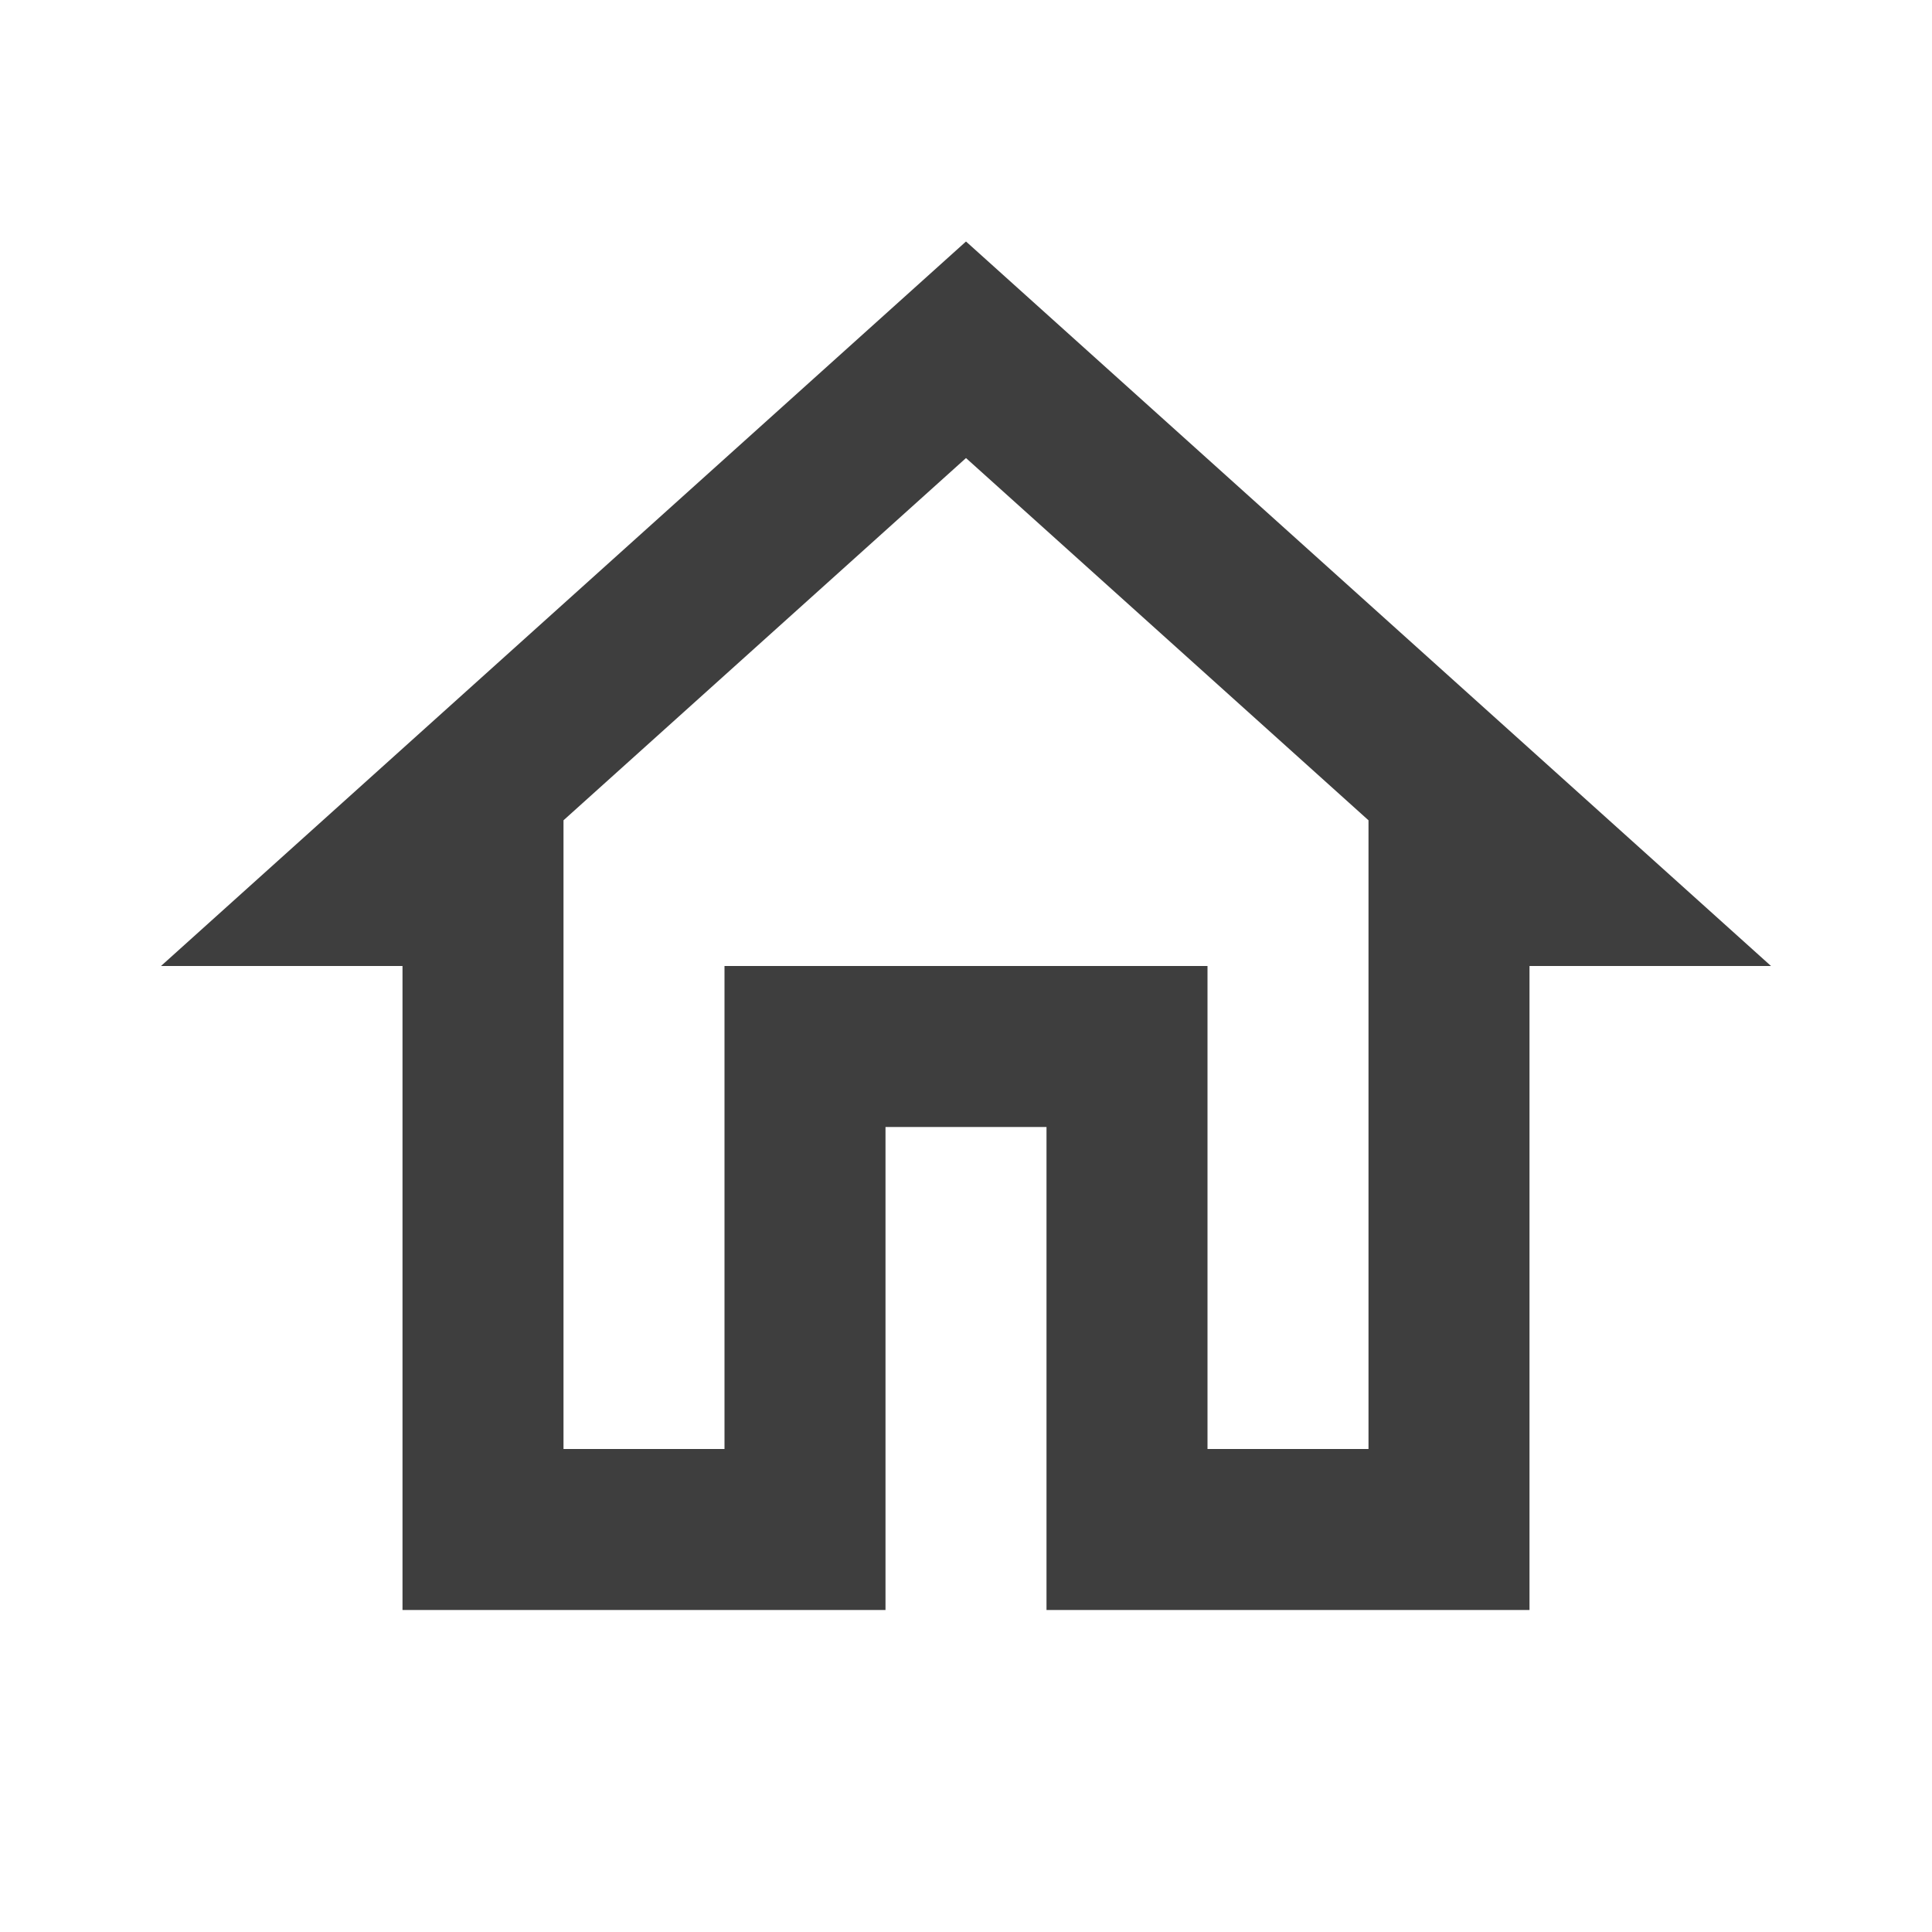 <svg width="24" height="24" viewBox="0 0 24 24" fill="none" xmlns="http://www.w3.org/2000/svg">
<g clip-path="url(#clip0_38_3069)">
<path d="M12 5.69L17 10.19V18H15V12H9V18H7V10.19L12 5.69ZM12 3L2 12H5V20H11V14H13V20H19V12H22L12 3Z" fill="#3E3E3E"/>
</g>
<defs>
<clipPath id="clip0_38_3069">
<rect width="24" height="24" fill="white"/>
</clipPath>
</defs>
</svg>

